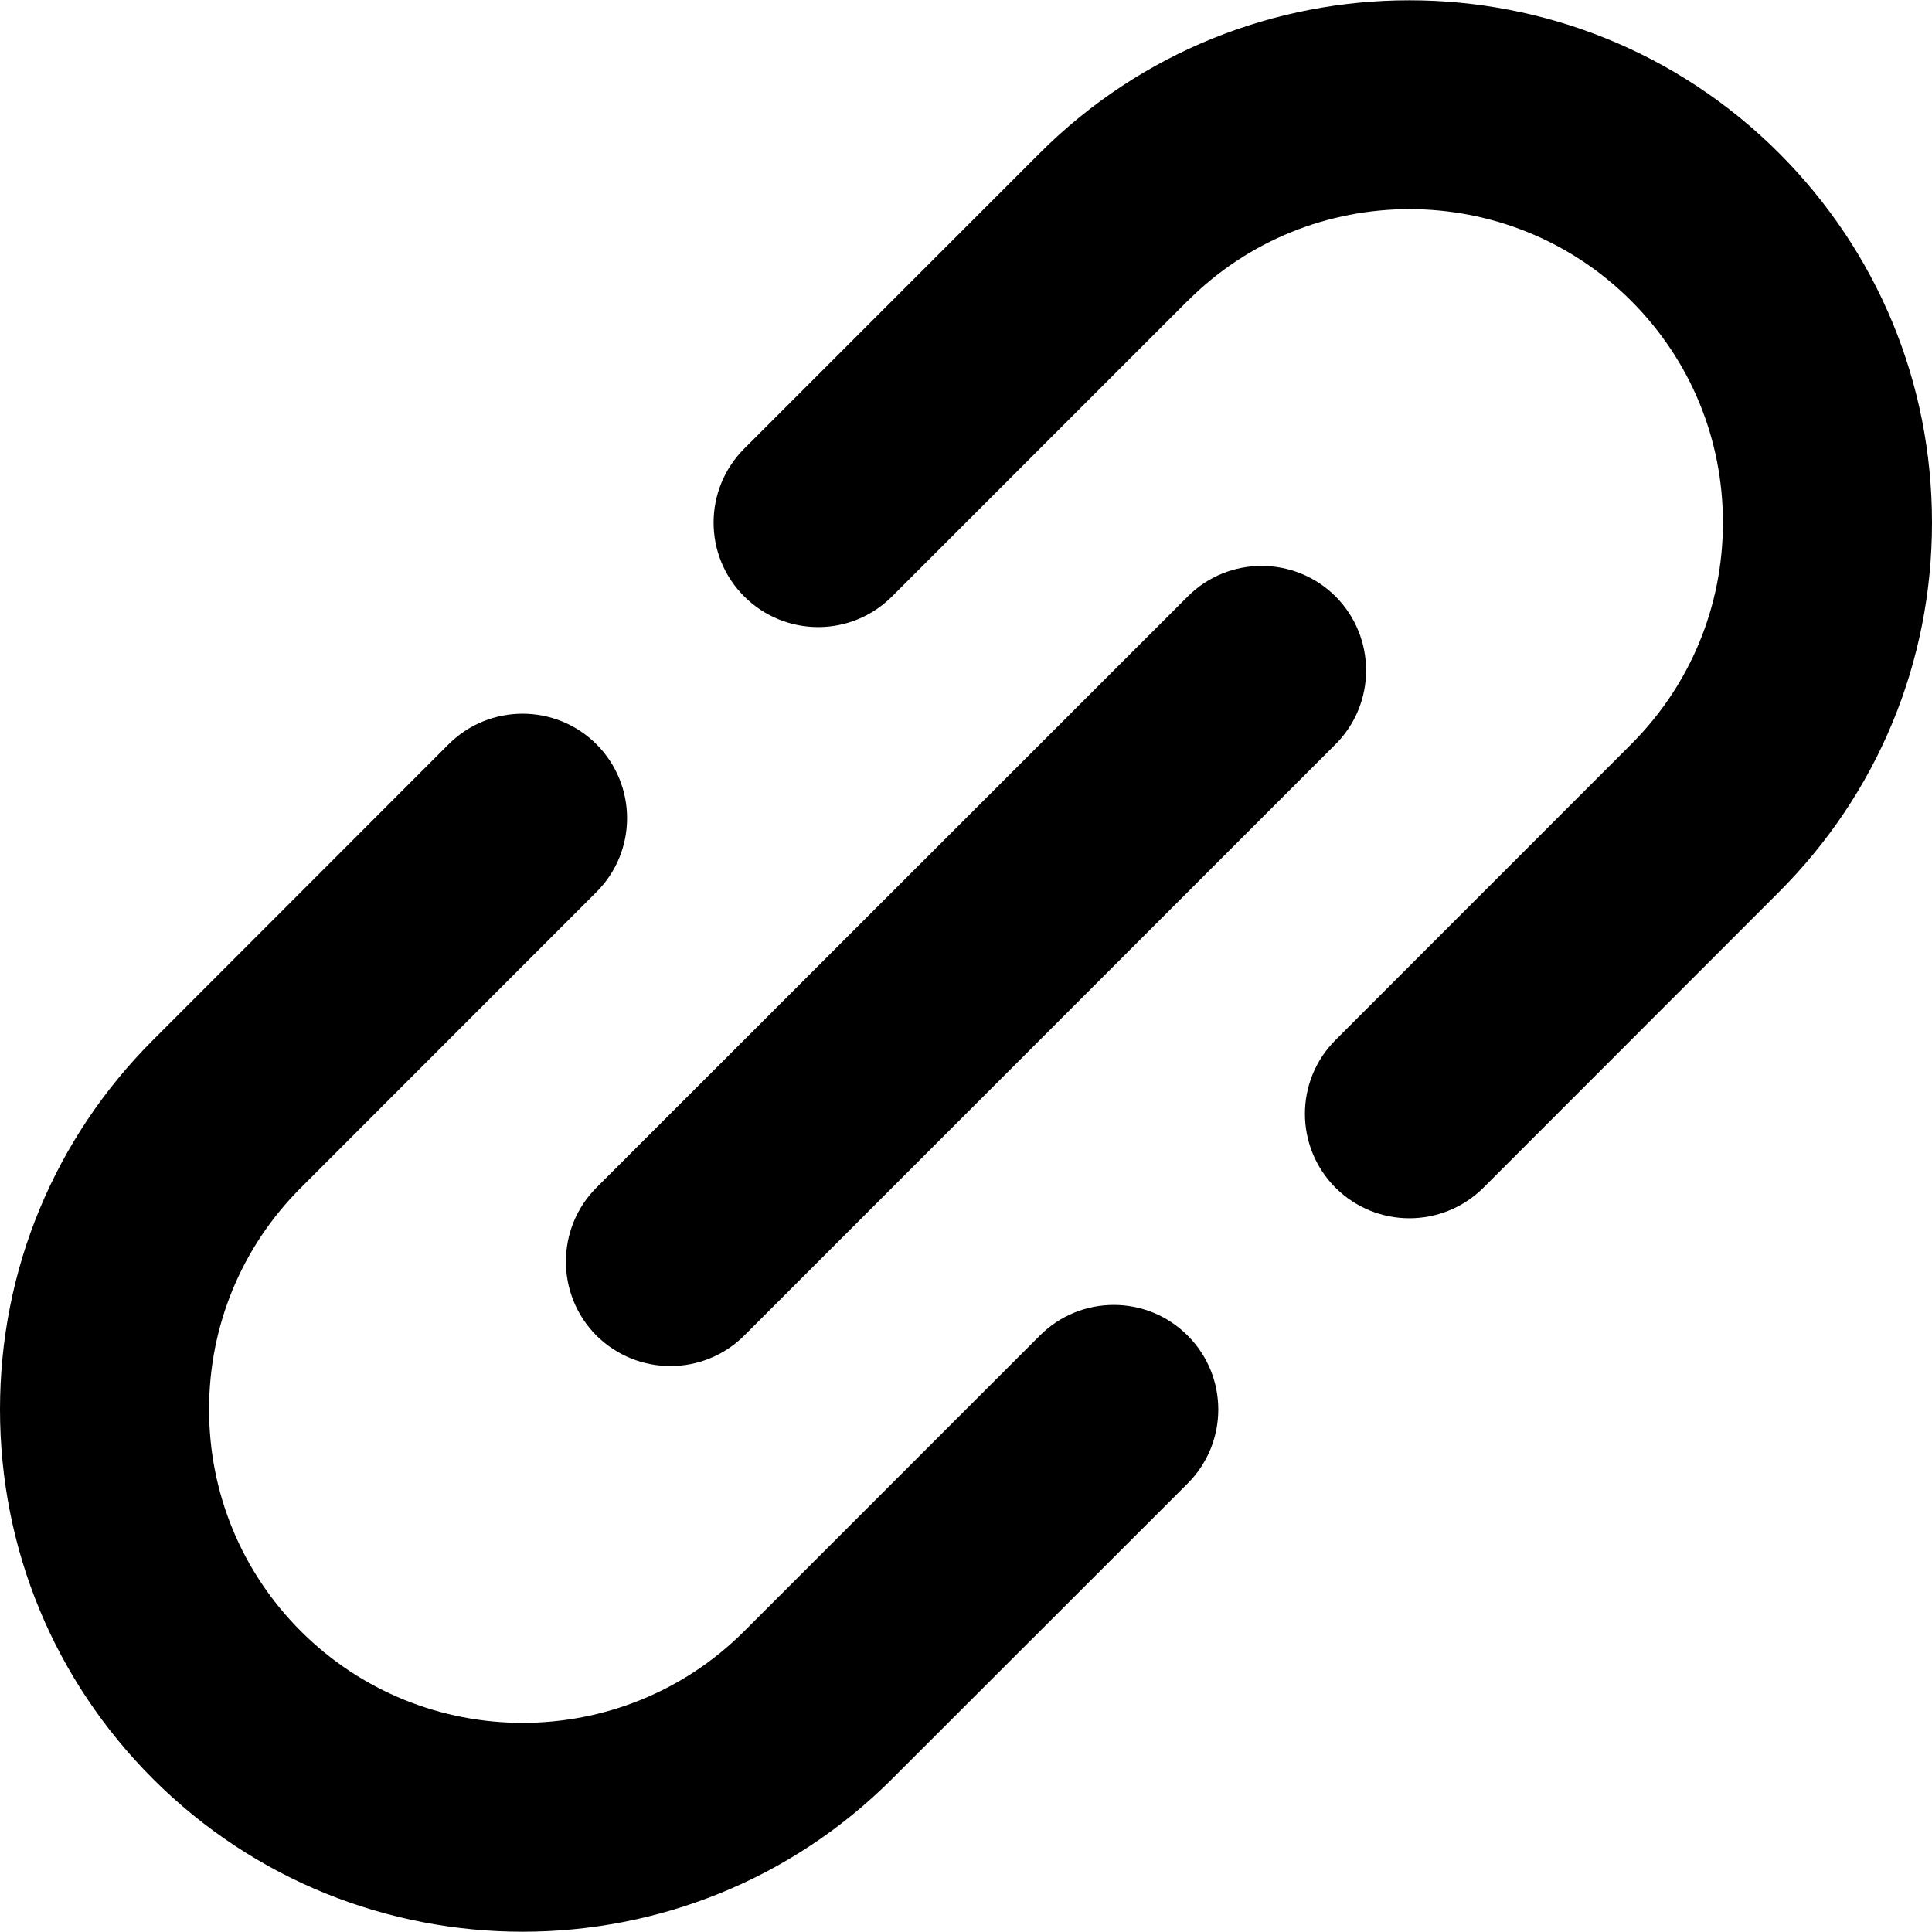 <svg width="14" height="14" viewBox="0 0 14 14" fill="none" xmlns="http://www.w3.org/2000/svg">
<path d="M7.535 9.678L5.393 11.82C5.393 11.82 5.393 11.82 5.393 11.82C5.393 11.82 5.393 11.82 5.393 11.82C4.508 12.706 3.066 12.706 2.18 11.82C1.751 11.391 1.515 10.82 1.515 10.213C1.515 9.606 1.751 9.036 2.18 8.607C2.18 8.607 2.18 8.607 2.18 8.607L4.322 6.464C4.618 6.169 4.618 5.689 4.322 5.393C4.026 5.098 3.547 5.098 3.251 5.393L1.109 7.536C1.109 7.536 1.109 7.536 1.109 7.536C0.394 8.251 0 9.202 0 10.213C0 11.225 0.394 12.176 1.109 12.891C1.847 13.629 2.817 13.998 3.787 13.998C4.757 13.998 5.726 13.629 6.464 12.891V12.891C6.464 12.891 6.464 12.891 6.464 12.891L8.607 10.749C8.902 10.453 8.902 9.973 8.606 9.678C8.311 9.382 7.831 9.382 7.535 9.678Z" fill="black"/>
<path d="M14 3.787C14 2.775 13.606 1.824 12.891 1.109C11.414 -0.367 9.012 -0.367 7.535 1.109C7.535 1.109 7.535 1.109 7.535 1.109L5.393 3.251C5.097 3.547 5.097 4.027 5.393 4.322C5.541 4.47 5.735 4.544 5.929 4.544C6.123 4.544 6.316 4.47 6.464 4.322L8.606 2.18C8.606 2.18 8.606 2.18 8.607 2.18C9.492 1.294 10.934 1.294 11.82 2.18C12.249 2.609 12.485 3.18 12.485 3.787C12.485 4.394 12.249 4.964 11.82 5.393C11.82 5.393 11.82 5.393 11.82 5.393L9.678 7.536C9.382 7.831 9.382 8.311 9.678 8.607C9.826 8.754 10.019 8.828 10.213 8.828C10.407 8.828 10.601 8.754 10.749 8.607L12.891 6.464C12.891 6.464 12.891 6.464 12.891 6.464C13.606 5.749 14 4.798 14 3.787Z" fill="black"/>
<path d="M4.322 9.678C4.47 9.825 4.664 9.899 4.858 9.899C5.052 9.899 5.246 9.825 5.393 9.678L9.678 5.393C9.973 5.098 9.973 4.618 9.678 4.322C9.382 4.027 8.902 4.027 8.607 4.322L4.322 8.606C4.027 8.902 4.027 9.382 4.322 9.678Z" fill="black"/>
</svg>
